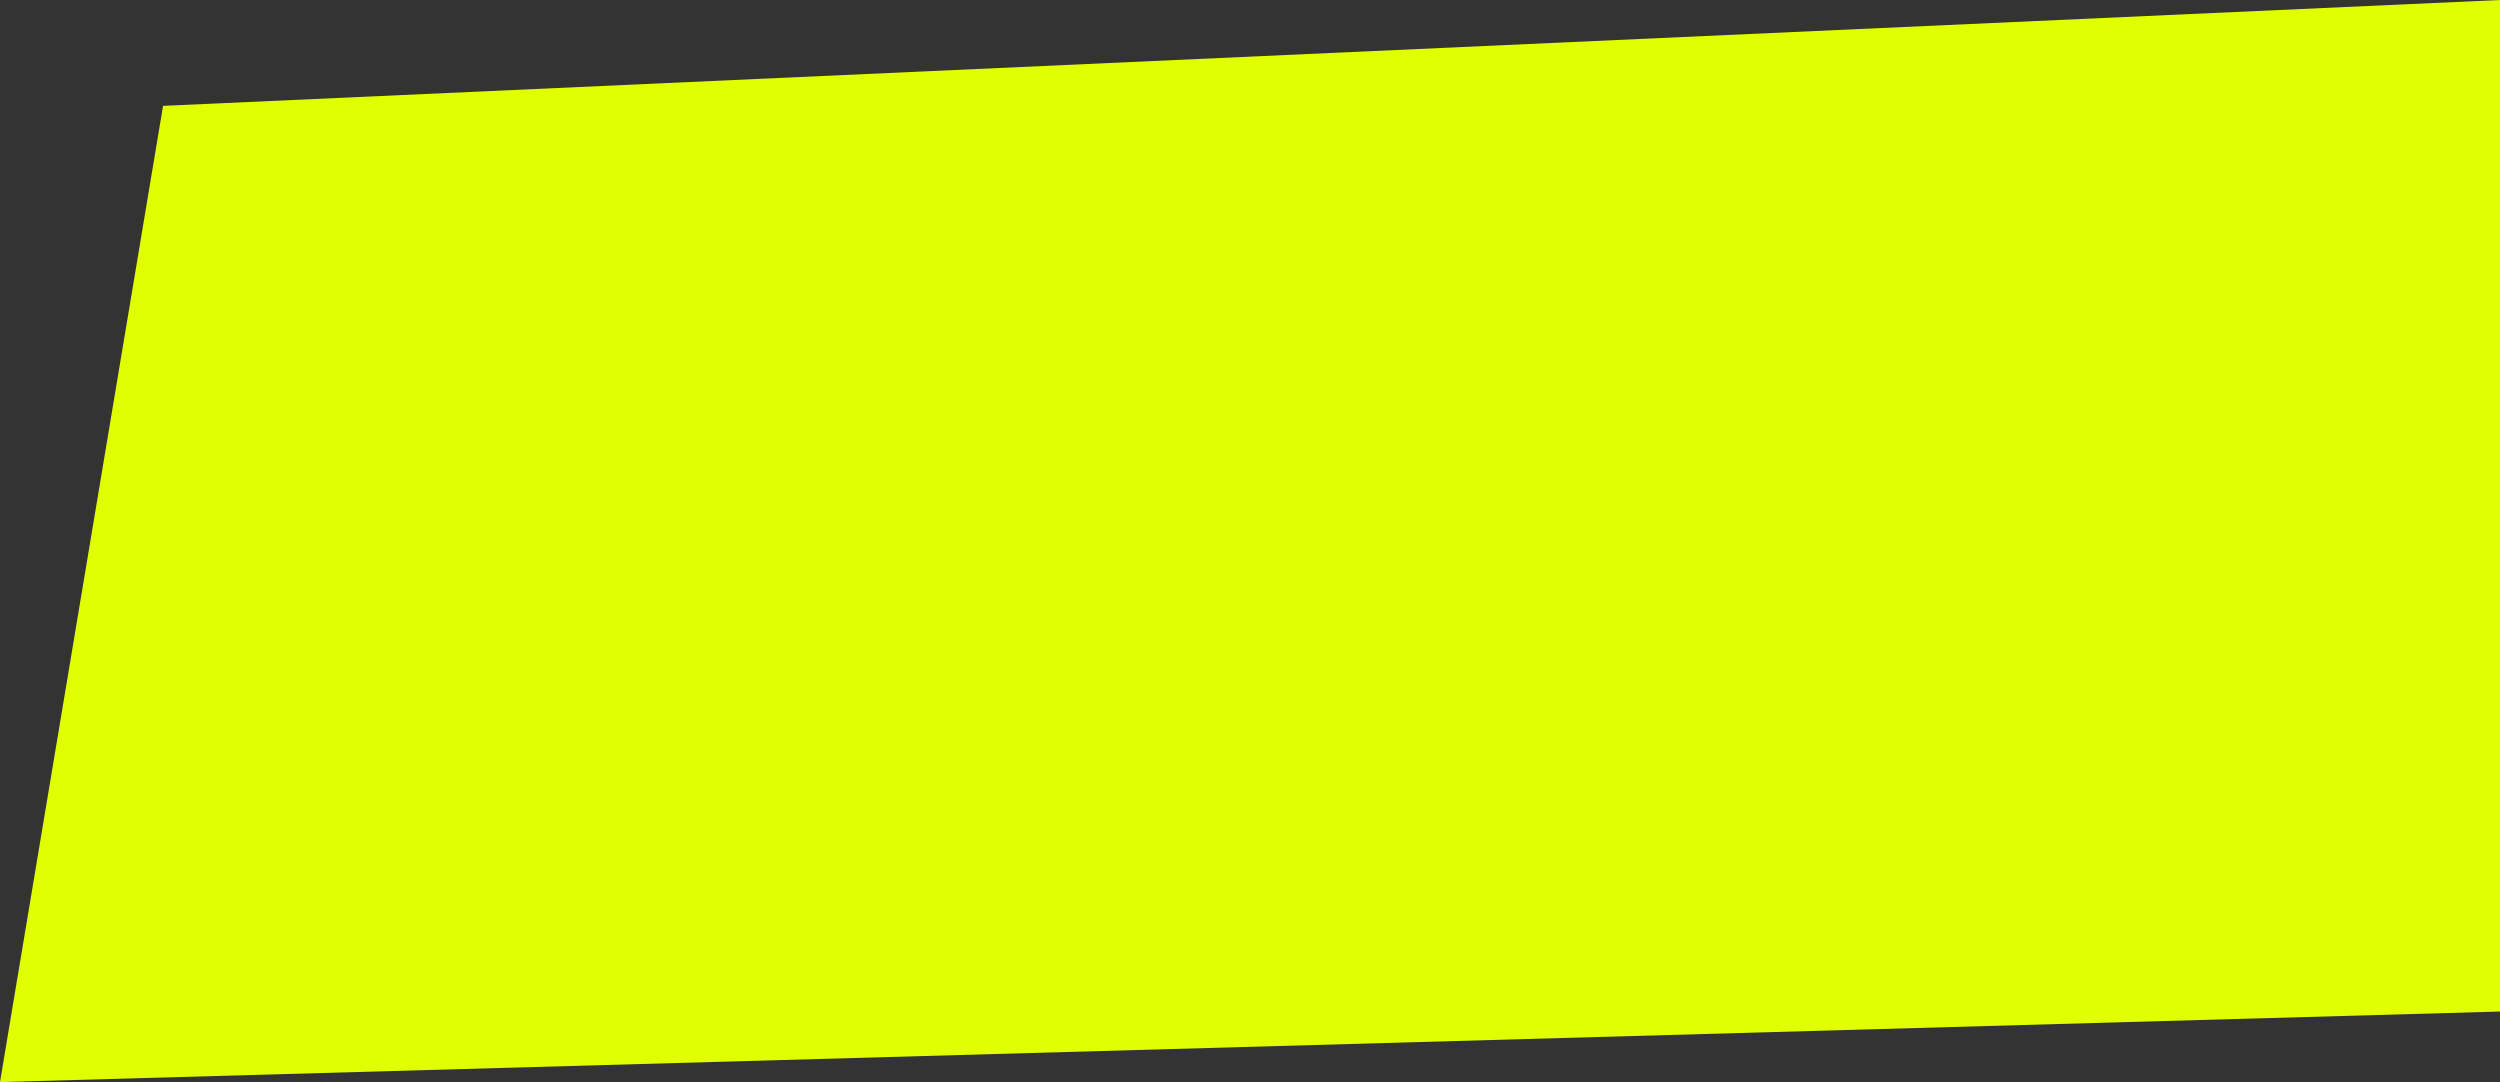 <svg width="67" height="29" viewBox="0 0 67 29" fill="none" xmlns="http://www.w3.org/2000/svg">
<rect x="0" y="0" width="67" height="29" fill="#333333" stroke="none"/>
<path d="M4.37 2.837L67 0V27.109L0 29L4.37 2.837Z" fill="#E0FF00"/>
</svg>
